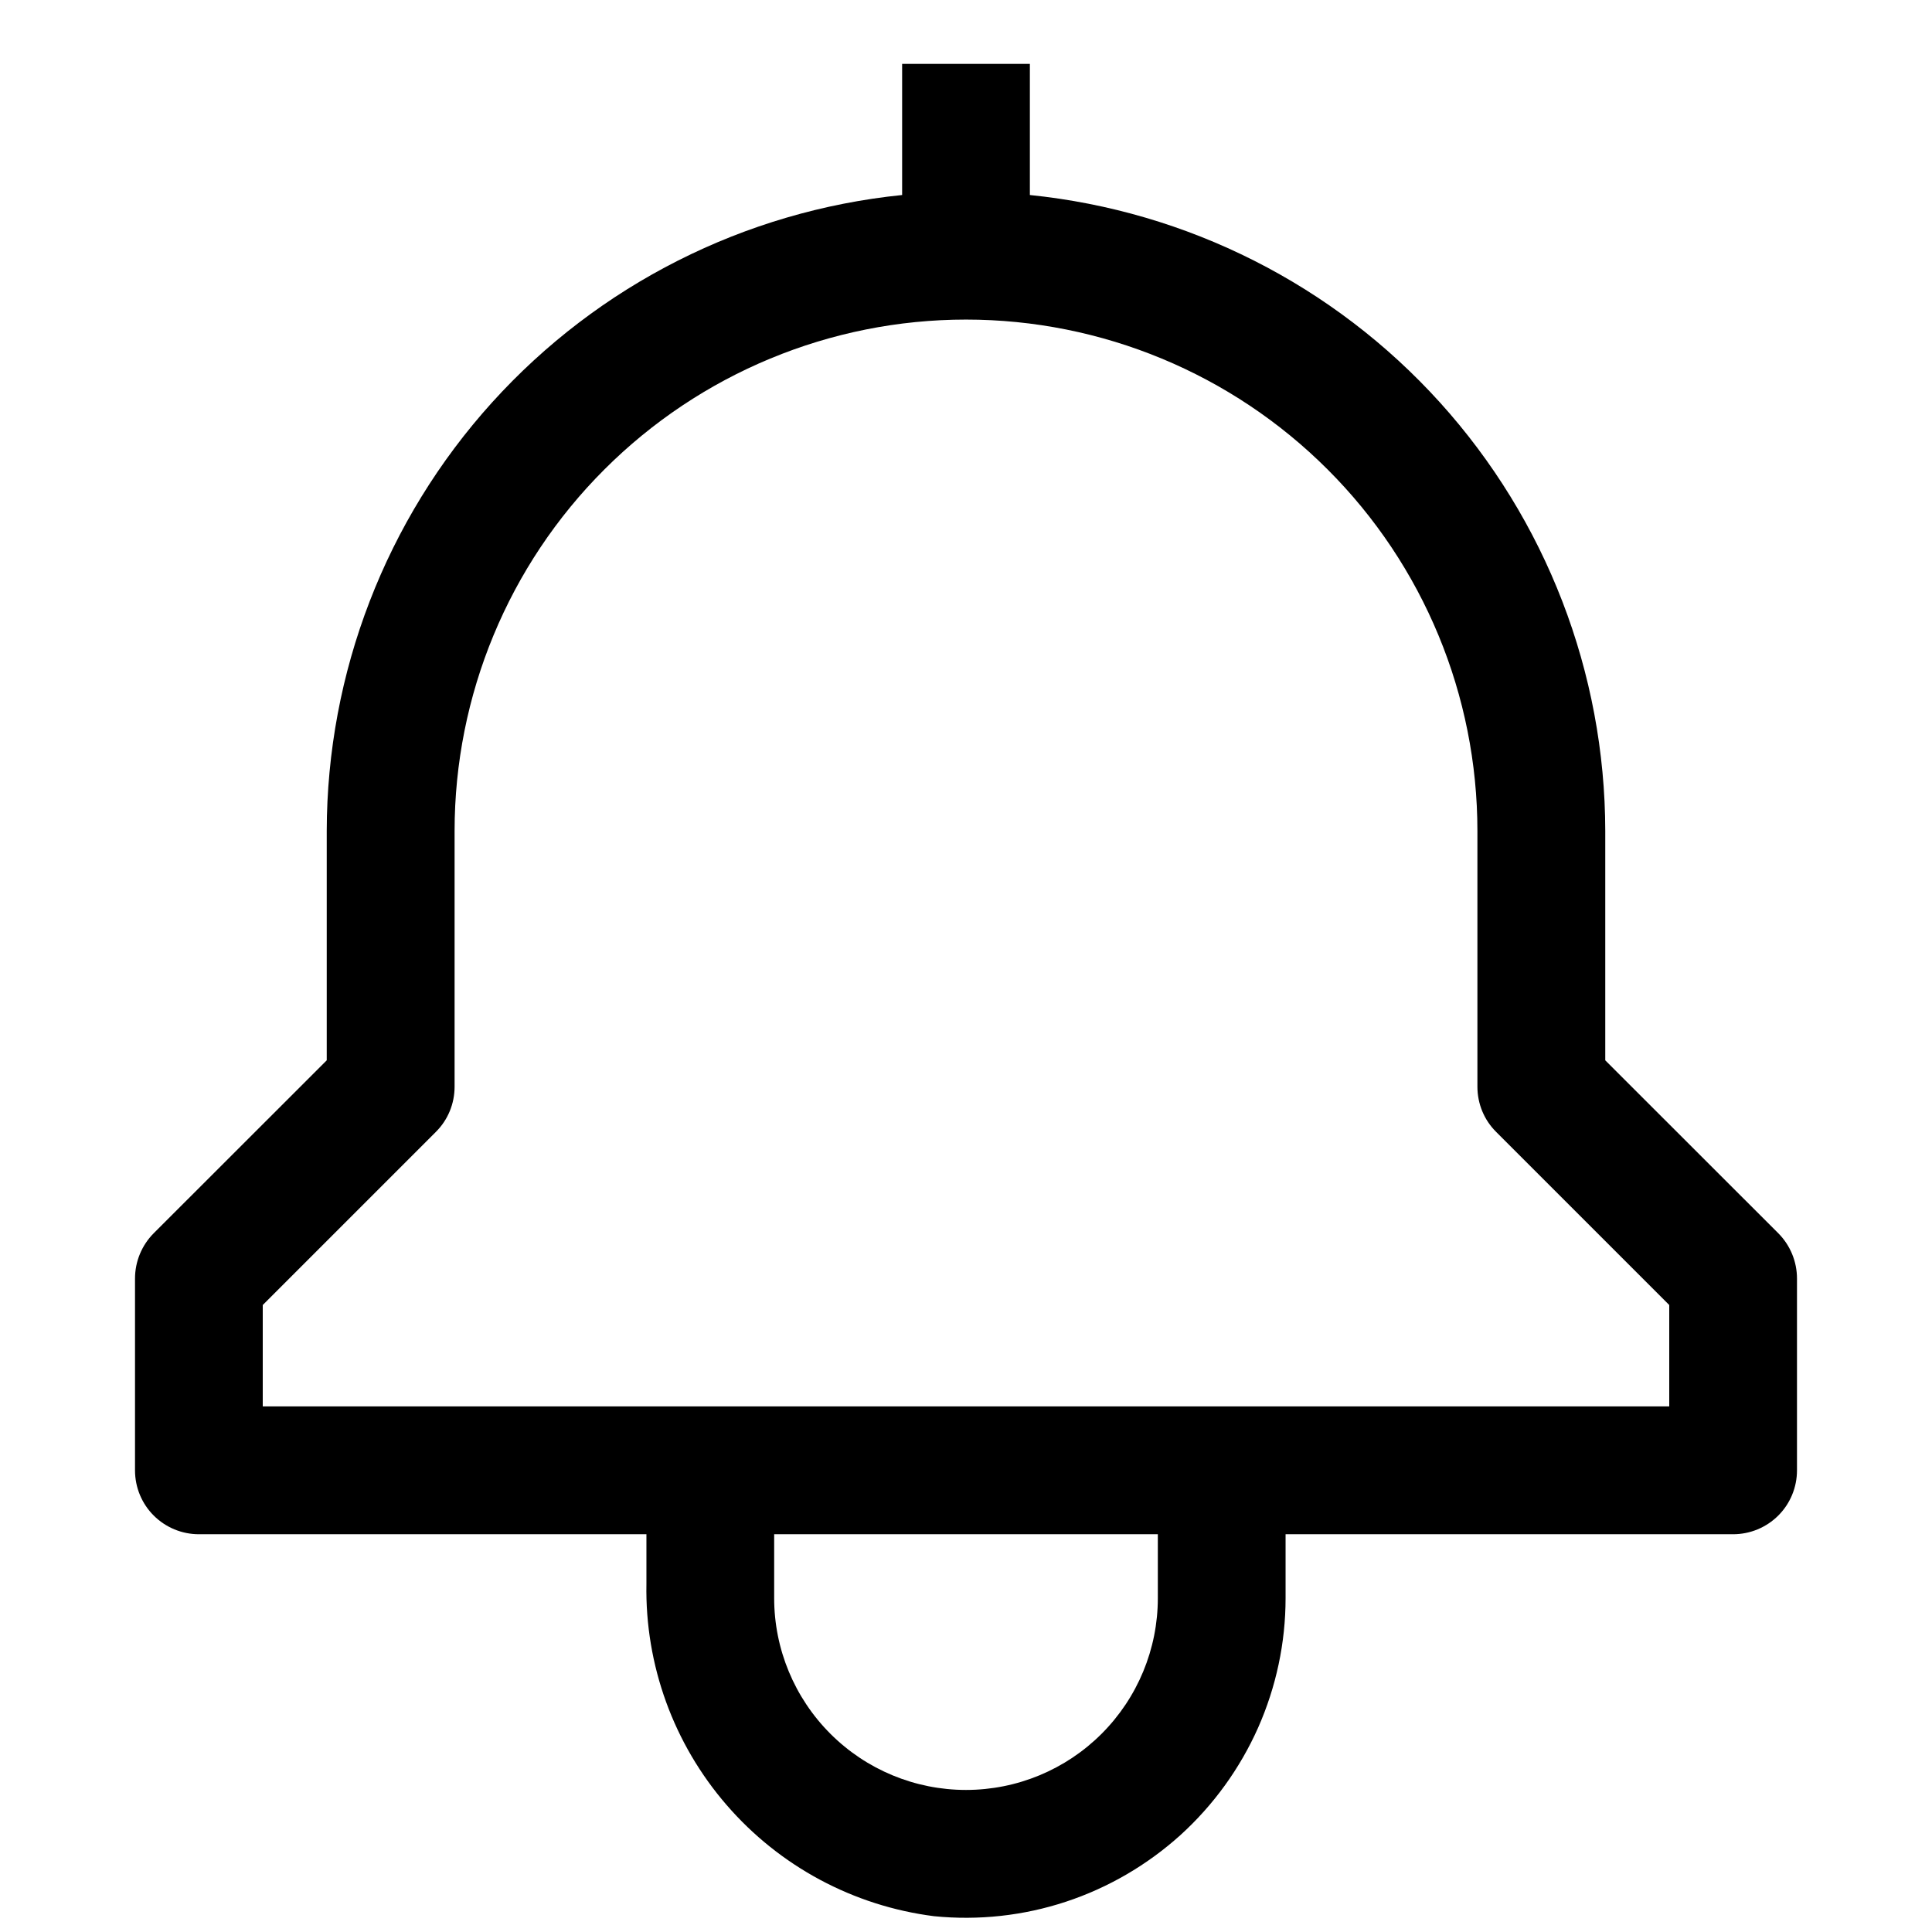<svg width="18" height="18" viewBox="0 0 16 17"  xmlns="http://www.w3.org/2000/svg">
<path d="M15.148 10.852L13.625 9.33V7.312C13.623 5.919 13.105 4.575 12.17 3.541C11.235 2.507 9.949 1.857 8.562 1.716V0.562H7.438V1.716C6.051 1.857 4.765 2.507 3.83 3.541C2.895 4.575 2.377 5.919 2.375 7.312V9.33L0.852 10.852C0.747 10.958 0.688 11.101 0.688 11.25V12.938C0.688 13.087 0.747 13.23 0.852 13.335C0.958 13.441 1.101 13.5 1.25 13.5H5.188V13.937C5.175 14.651 5.427 15.344 5.894 15.883C6.361 16.423 7.011 16.771 7.719 16.861C8.11 16.9 8.505 16.857 8.878 16.734C9.251 16.611 9.594 16.411 9.886 16.148C10.177 15.884 10.41 15.562 10.57 15.203C10.729 14.844 10.812 14.456 10.812 14.062V13.5H14.75C14.899 13.5 15.042 13.441 15.148 13.335C15.253 13.23 15.312 13.087 15.312 12.938V11.25C15.312 11.101 15.253 10.958 15.148 10.852ZM9.688 14.062C9.688 14.51 9.51 14.939 9.193 15.256C8.877 15.572 8.448 15.75 8 15.75C7.552 15.75 7.123 15.572 6.807 15.256C6.49 14.939 6.312 14.51 6.312 14.062V13.5H9.688V14.062ZM14.188 12.375H1.812V11.483L3.335 9.96C3.441 9.855 3.5 9.712 3.5 9.562V7.312C3.5 6.119 3.974 4.974 4.818 4.131C5.662 3.287 6.807 2.812 8 2.812C9.193 2.812 10.338 3.287 11.182 4.131C12.026 4.974 12.5 6.119 12.5 7.312V9.562C12.5 9.712 12.559 9.855 12.665 9.96L14.188 11.483V12.375Z" />
</svg>
